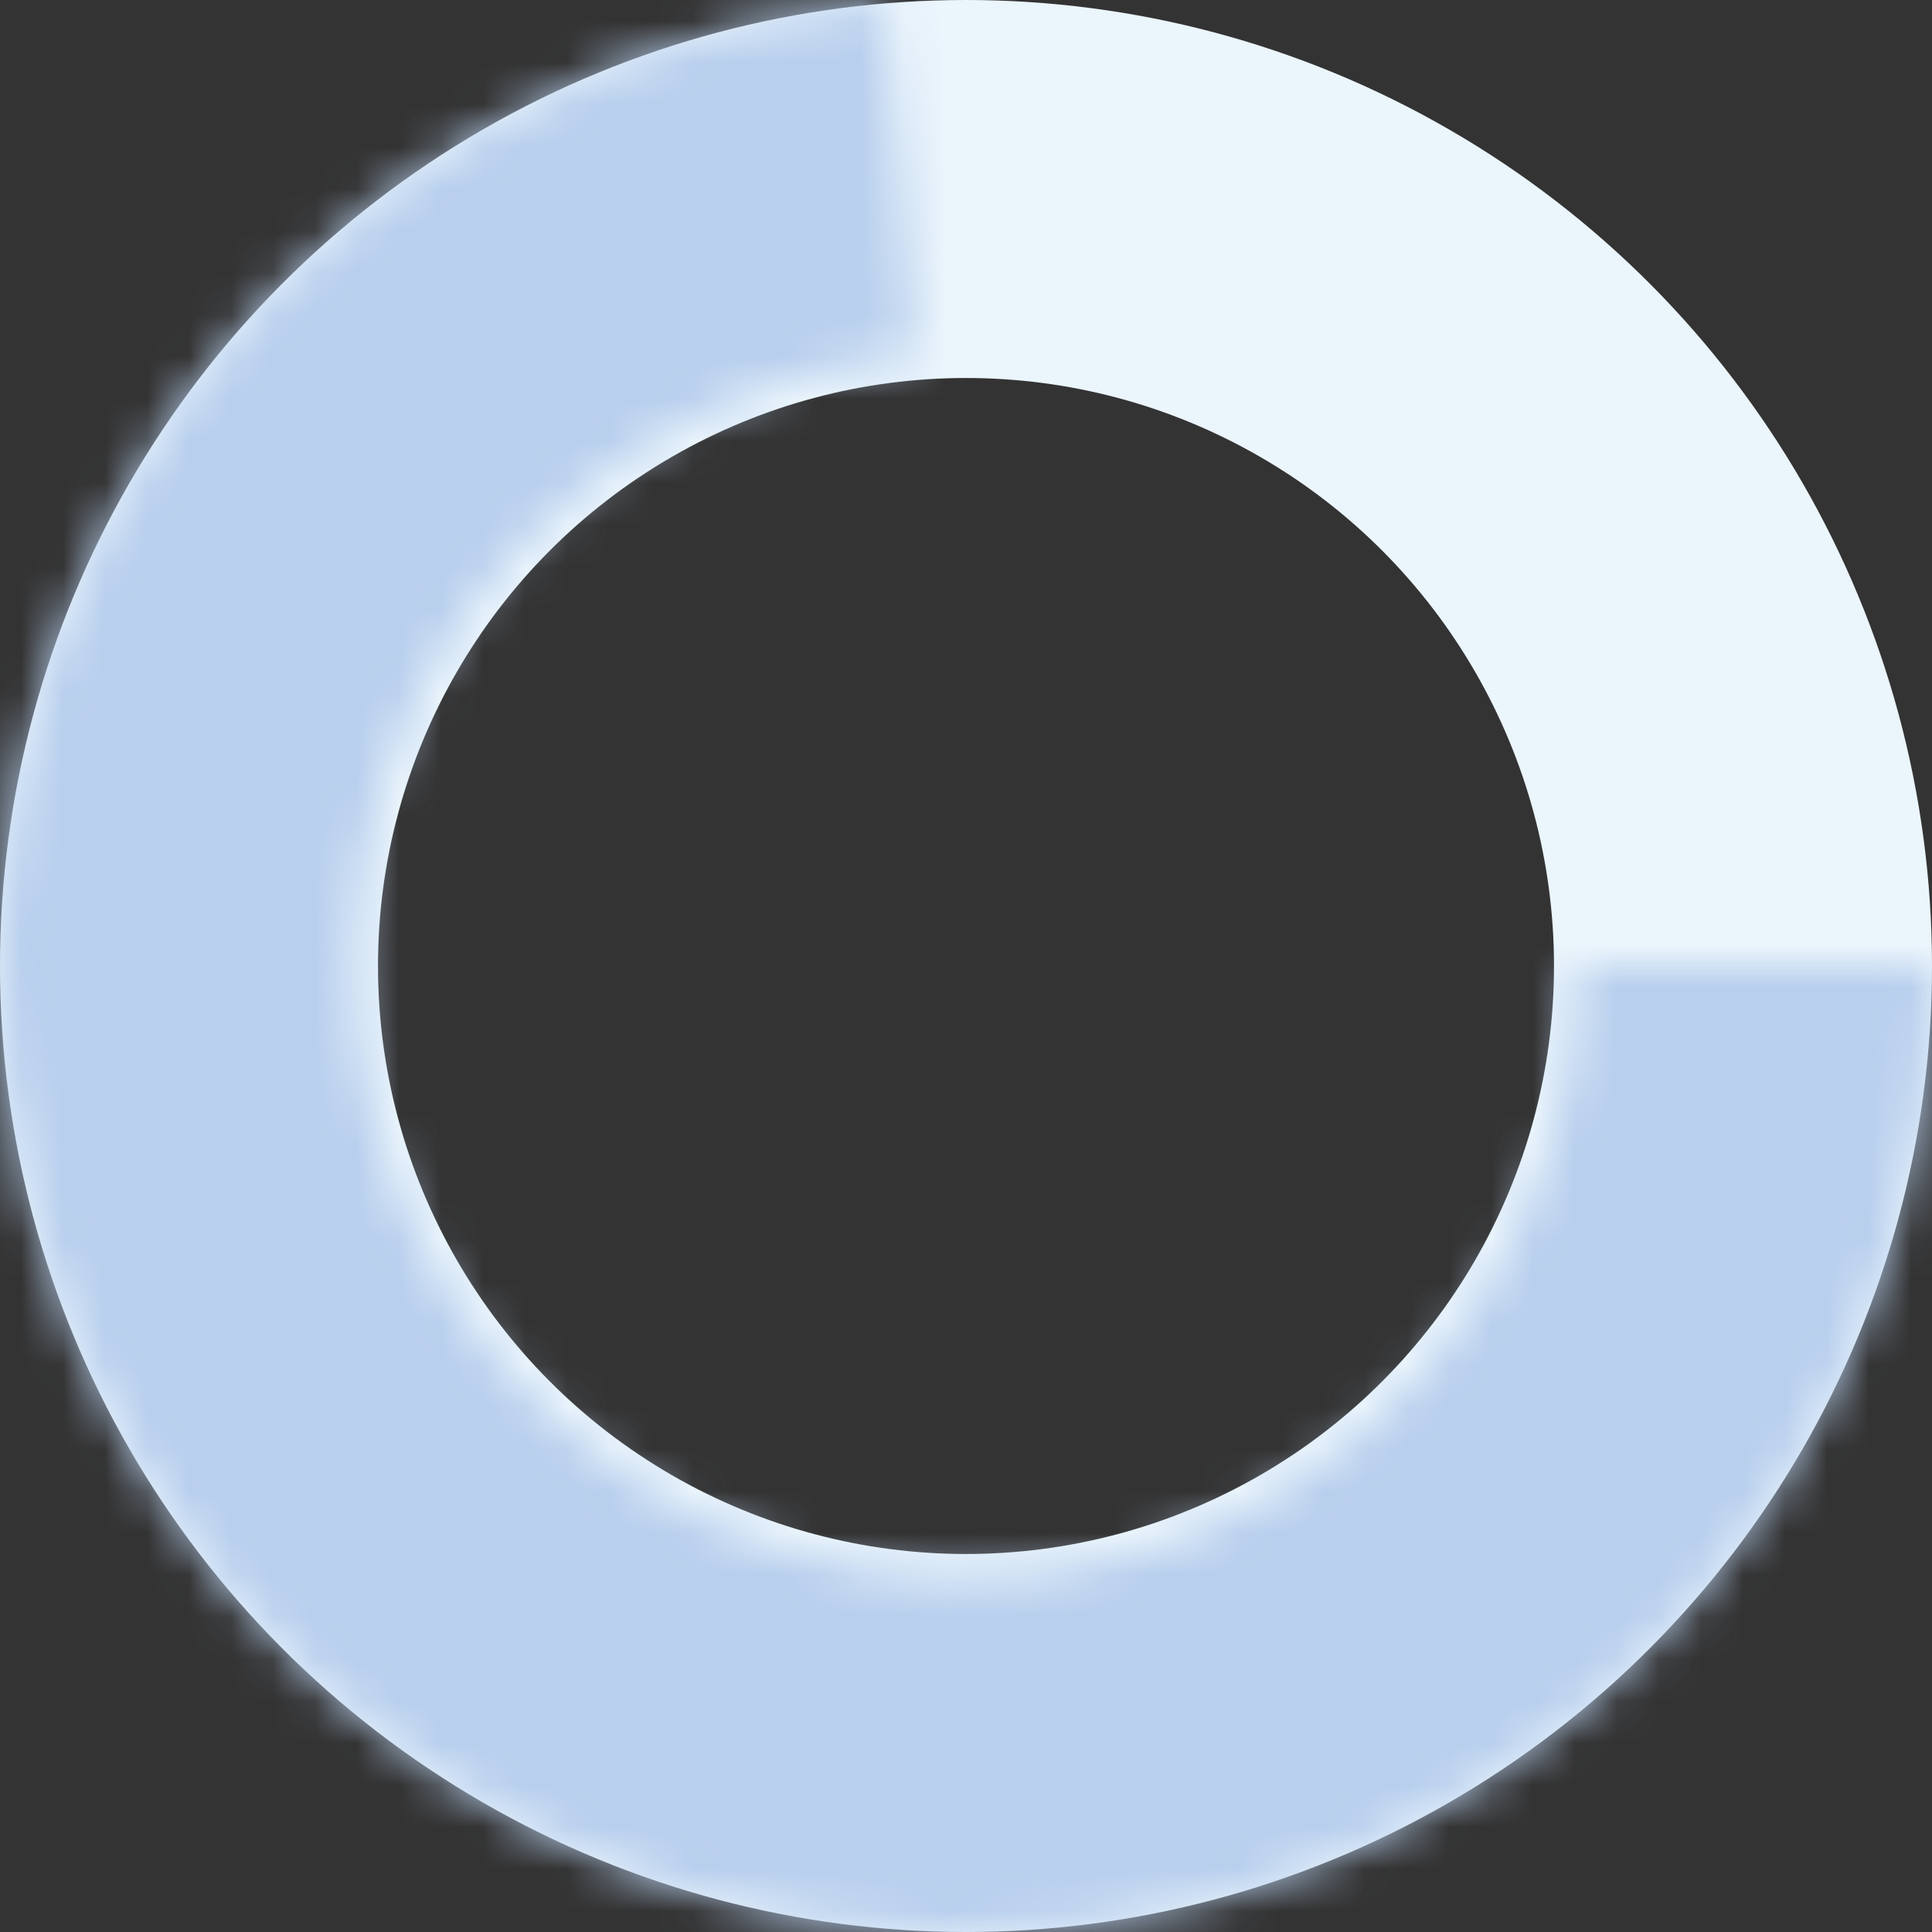 <svg width="46" height="46" viewBox="0 0 46 46" fill="none" xmlns="http://www.w3.org/2000/svg">
<rect x="0" y="0" width="46" height="46" fill="#333333" stroke="none"/>
<circle cx="23" cy="23" r="18.5" stroke="#EBF5FC" stroke-width="9"/>
<mask id="path-2-inside-1_52_871" fill="white">
<path d="M46 23C46 27.466 44.7 31.836 42.258 35.576C39.815 39.315 36.337 42.263 32.248 44.059C28.158 45.855 23.635 46.421 19.229 45.689C14.823 44.956 10.725 42.957 7.437 39.935C4.148 36.913 1.811 32.998 0.71 28.67C-0.391 24.341 -0.208 19.786 1.237 15.559C2.682 11.333 5.326 7.619 8.846 4.871C12.367 2.122 16.612 0.458 21.062 0.082L21.77 8.458C18.947 8.697 16.253 9.753 14.02 11.497C11.786 13.241 10.108 15.597 9.191 18.279C8.274 20.96 8.158 23.851 8.857 26.597C9.555 29.344 11.038 31.828 13.125 33.745C15.212 35.663 17.811 36.931 20.607 37.396C23.403 37.861 26.273 37.502 28.868 36.362C31.463 35.222 33.669 33.352 35.219 30.979C36.769 28.607 37.594 25.834 37.594 23H46Z"/>
</mask>
<path d="M46 23C46 27.466 44.7 31.836 42.258 35.576C39.815 39.315 36.337 42.263 32.248 44.059C28.158 45.855 23.635 46.421 19.229 45.689C14.823 44.956 10.725 42.957 7.437 39.935C4.148 36.913 1.811 32.998 0.71 28.67C-0.391 24.341 -0.208 19.786 1.237 15.559C2.682 11.333 5.326 7.619 8.846 4.871C12.367 2.122 16.612 0.458 21.062 0.082L21.77 8.458C18.947 8.697 16.253 9.753 14.02 11.497C11.786 13.241 10.108 15.597 9.191 18.279C8.274 20.96 8.158 23.851 8.857 26.597C9.555 29.344 11.038 31.828 13.125 33.745C15.212 35.663 17.811 36.931 20.607 37.396C23.403 37.861 26.273 37.502 28.868 36.362C31.463 35.222 33.669 33.352 35.219 30.979C36.769 28.607 37.594 25.834 37.594 23H46Z" stroke="#B8CFED" stroke-width="18" mask="url(#path-2-inside-1_52_871)"/>
</svg>
